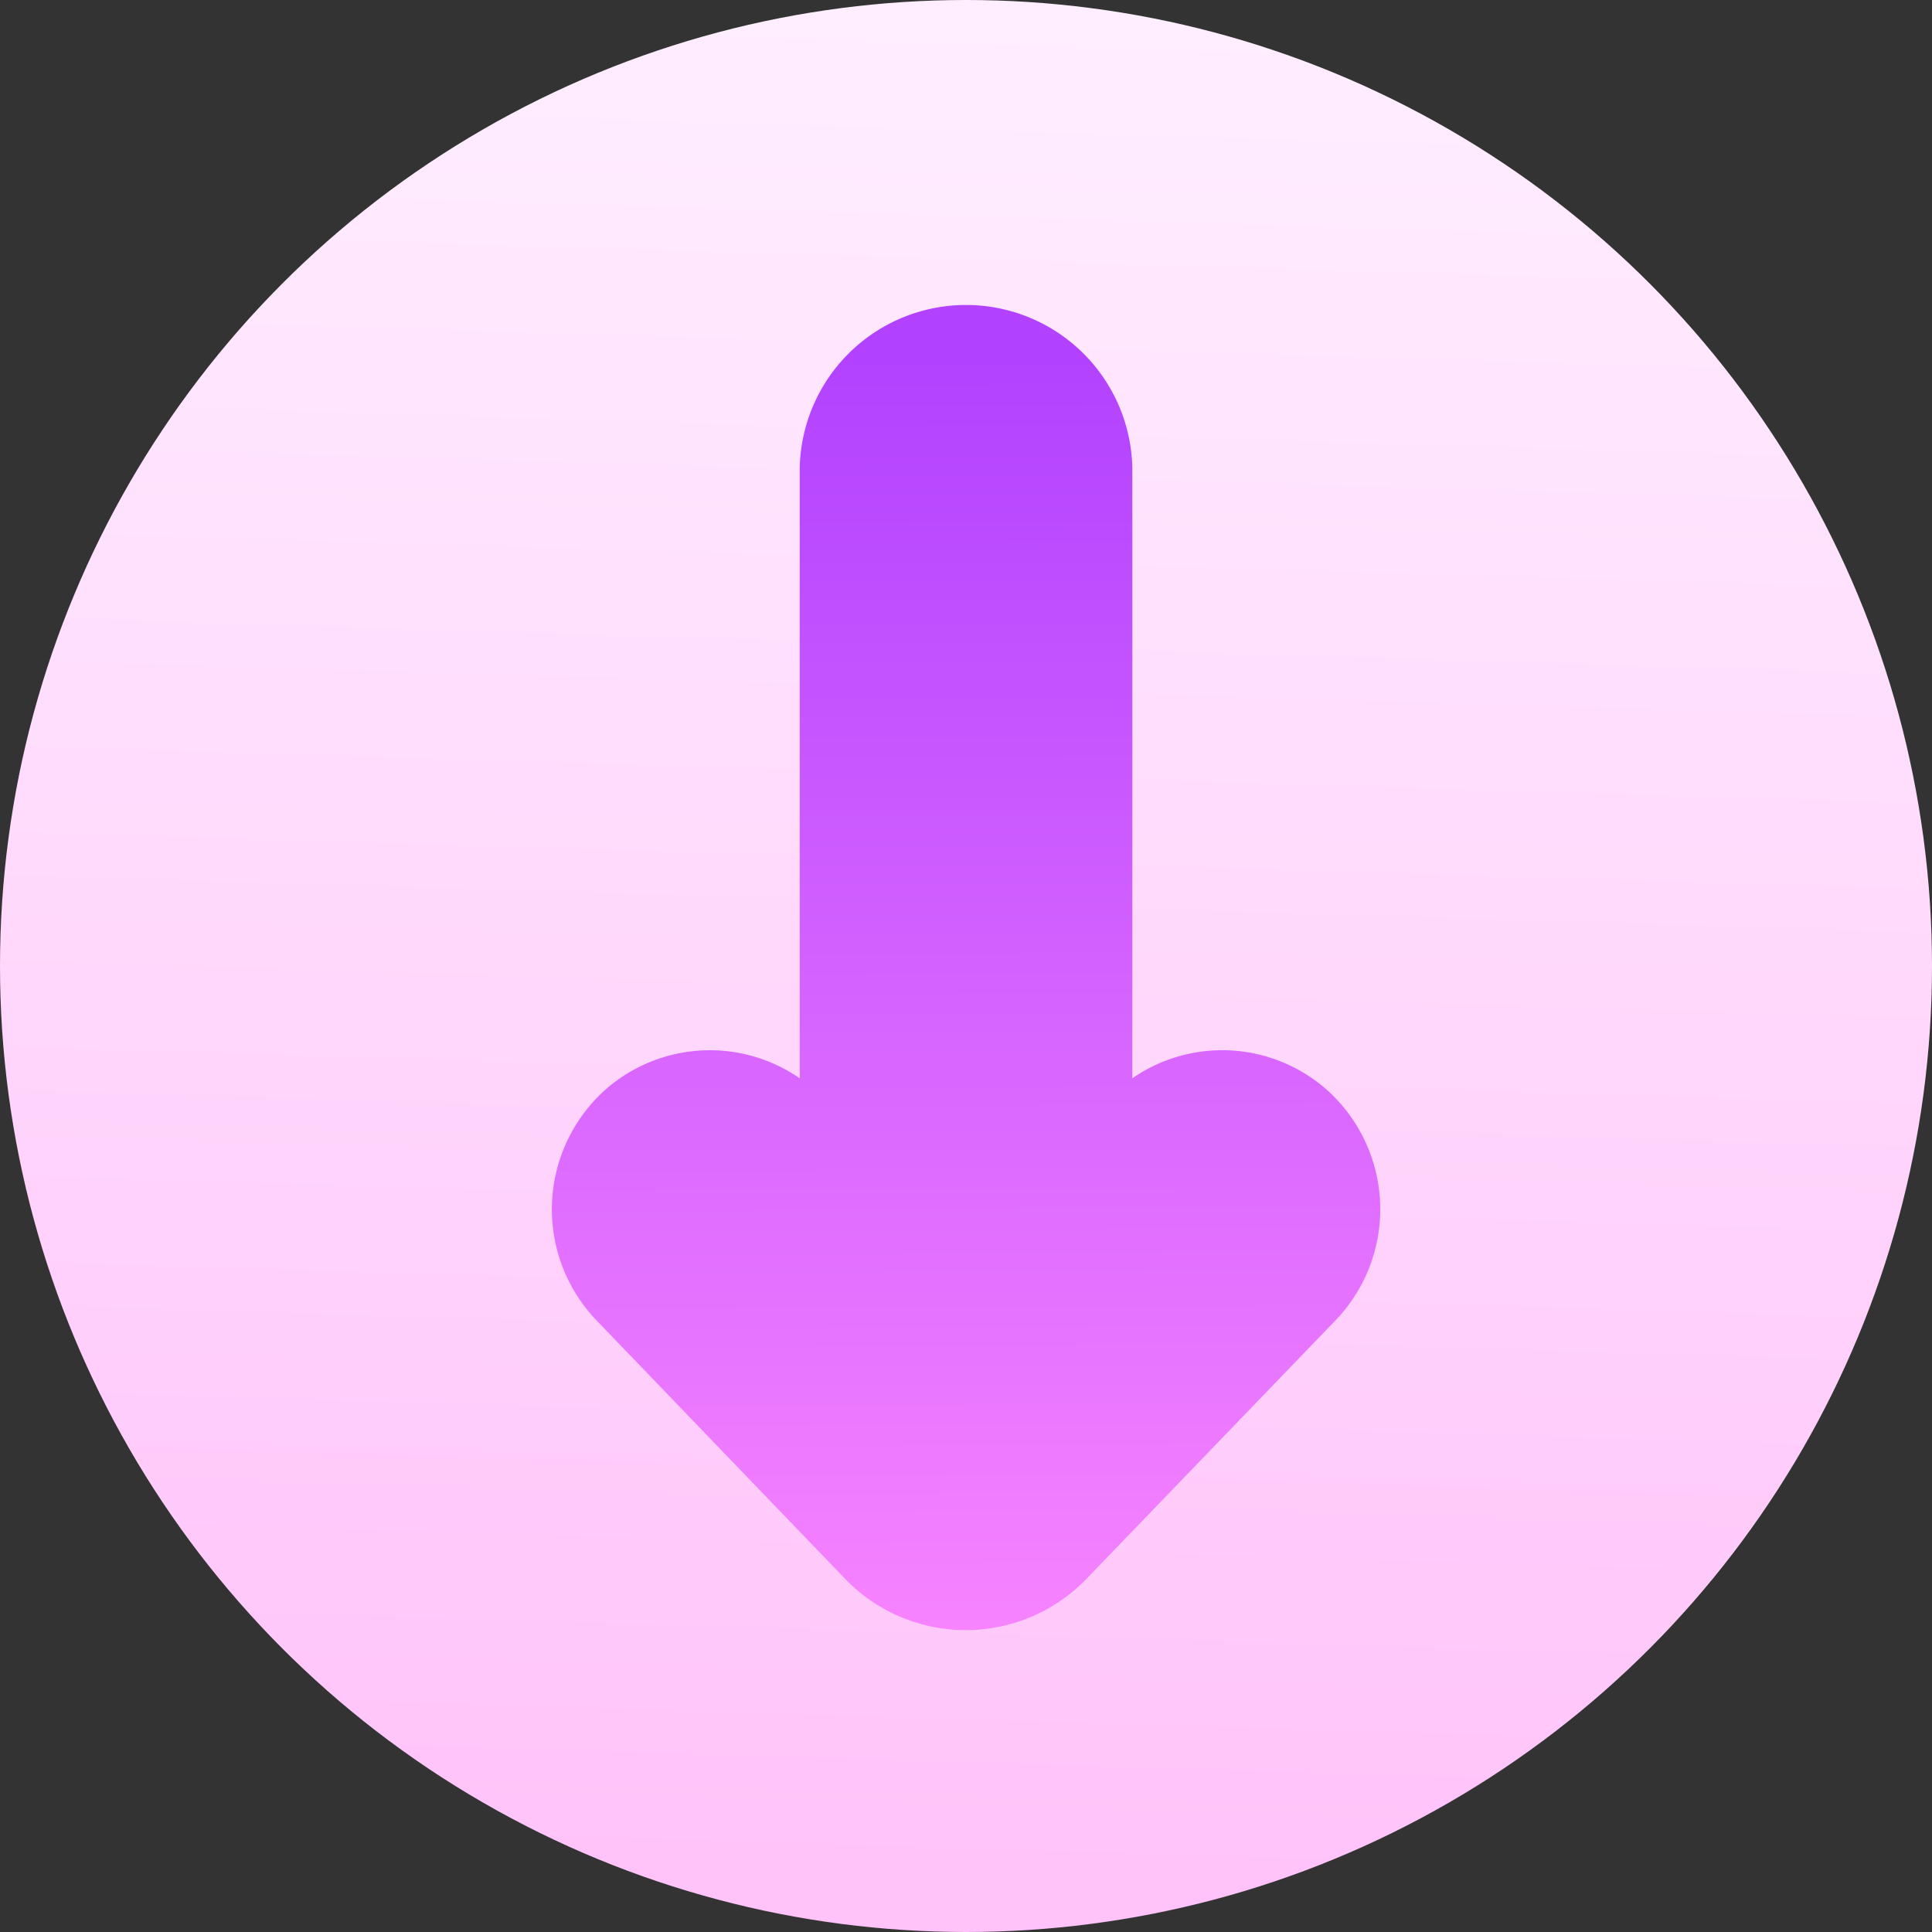 <svg xmlns="http://www.w3.org/2000/svg" version="1.1" xmlns:xlink="http://www.w3.org/1999/xlink" xmlns:svgjs="http://svgjs.com/svgjs" width="512" height="512" x="0" y="0" viewBox="0 0 32 32" style="enable-background:new 0 0 512 512" xml:space="preserve"><rect x="0" y="0" width="32" height="32" fill="#333333" stroke="none"/><g><linearGradient id="a" x1="16.467" x2="15.51" y1=".391" y2="32.377" gradientUnits="userSpaceOnUse"><stop offset="0" stop-color="#fef"></stop><stop offset="1" stop-color="#ffc1f9"></stop></linearGradient><linearGradient id="b" x1="16.023" x2="15.959" y1="27.34" y2="5.893" gradientUnits="userSpaceOnUse"><stop offset="0" stop-color="#f884ff"></stop><stop offset="1" stop-color="#b242ff"></stop></linearGradient><circle cx="16" cy="16" r="16" fill="url(#a)" data-original="url(#a)"></circle><path fill="url(#b)" d="M21.96 18.036a2.617 2.617 0 0 0-3.205-.176V7.754a2.755 2.755 0 0 0-5.509 0V17.86a2.619 2.619 0 0 0-3.206.177 2.659 2.659 0 0 0-.179 3.813L14 26.153a2.777 2.777 0 0 0 3.993 0l4.143-4.3a2.655 2.655 0 0 0-.176-3.817z" data-original="url(#b)"></path></g></svg>